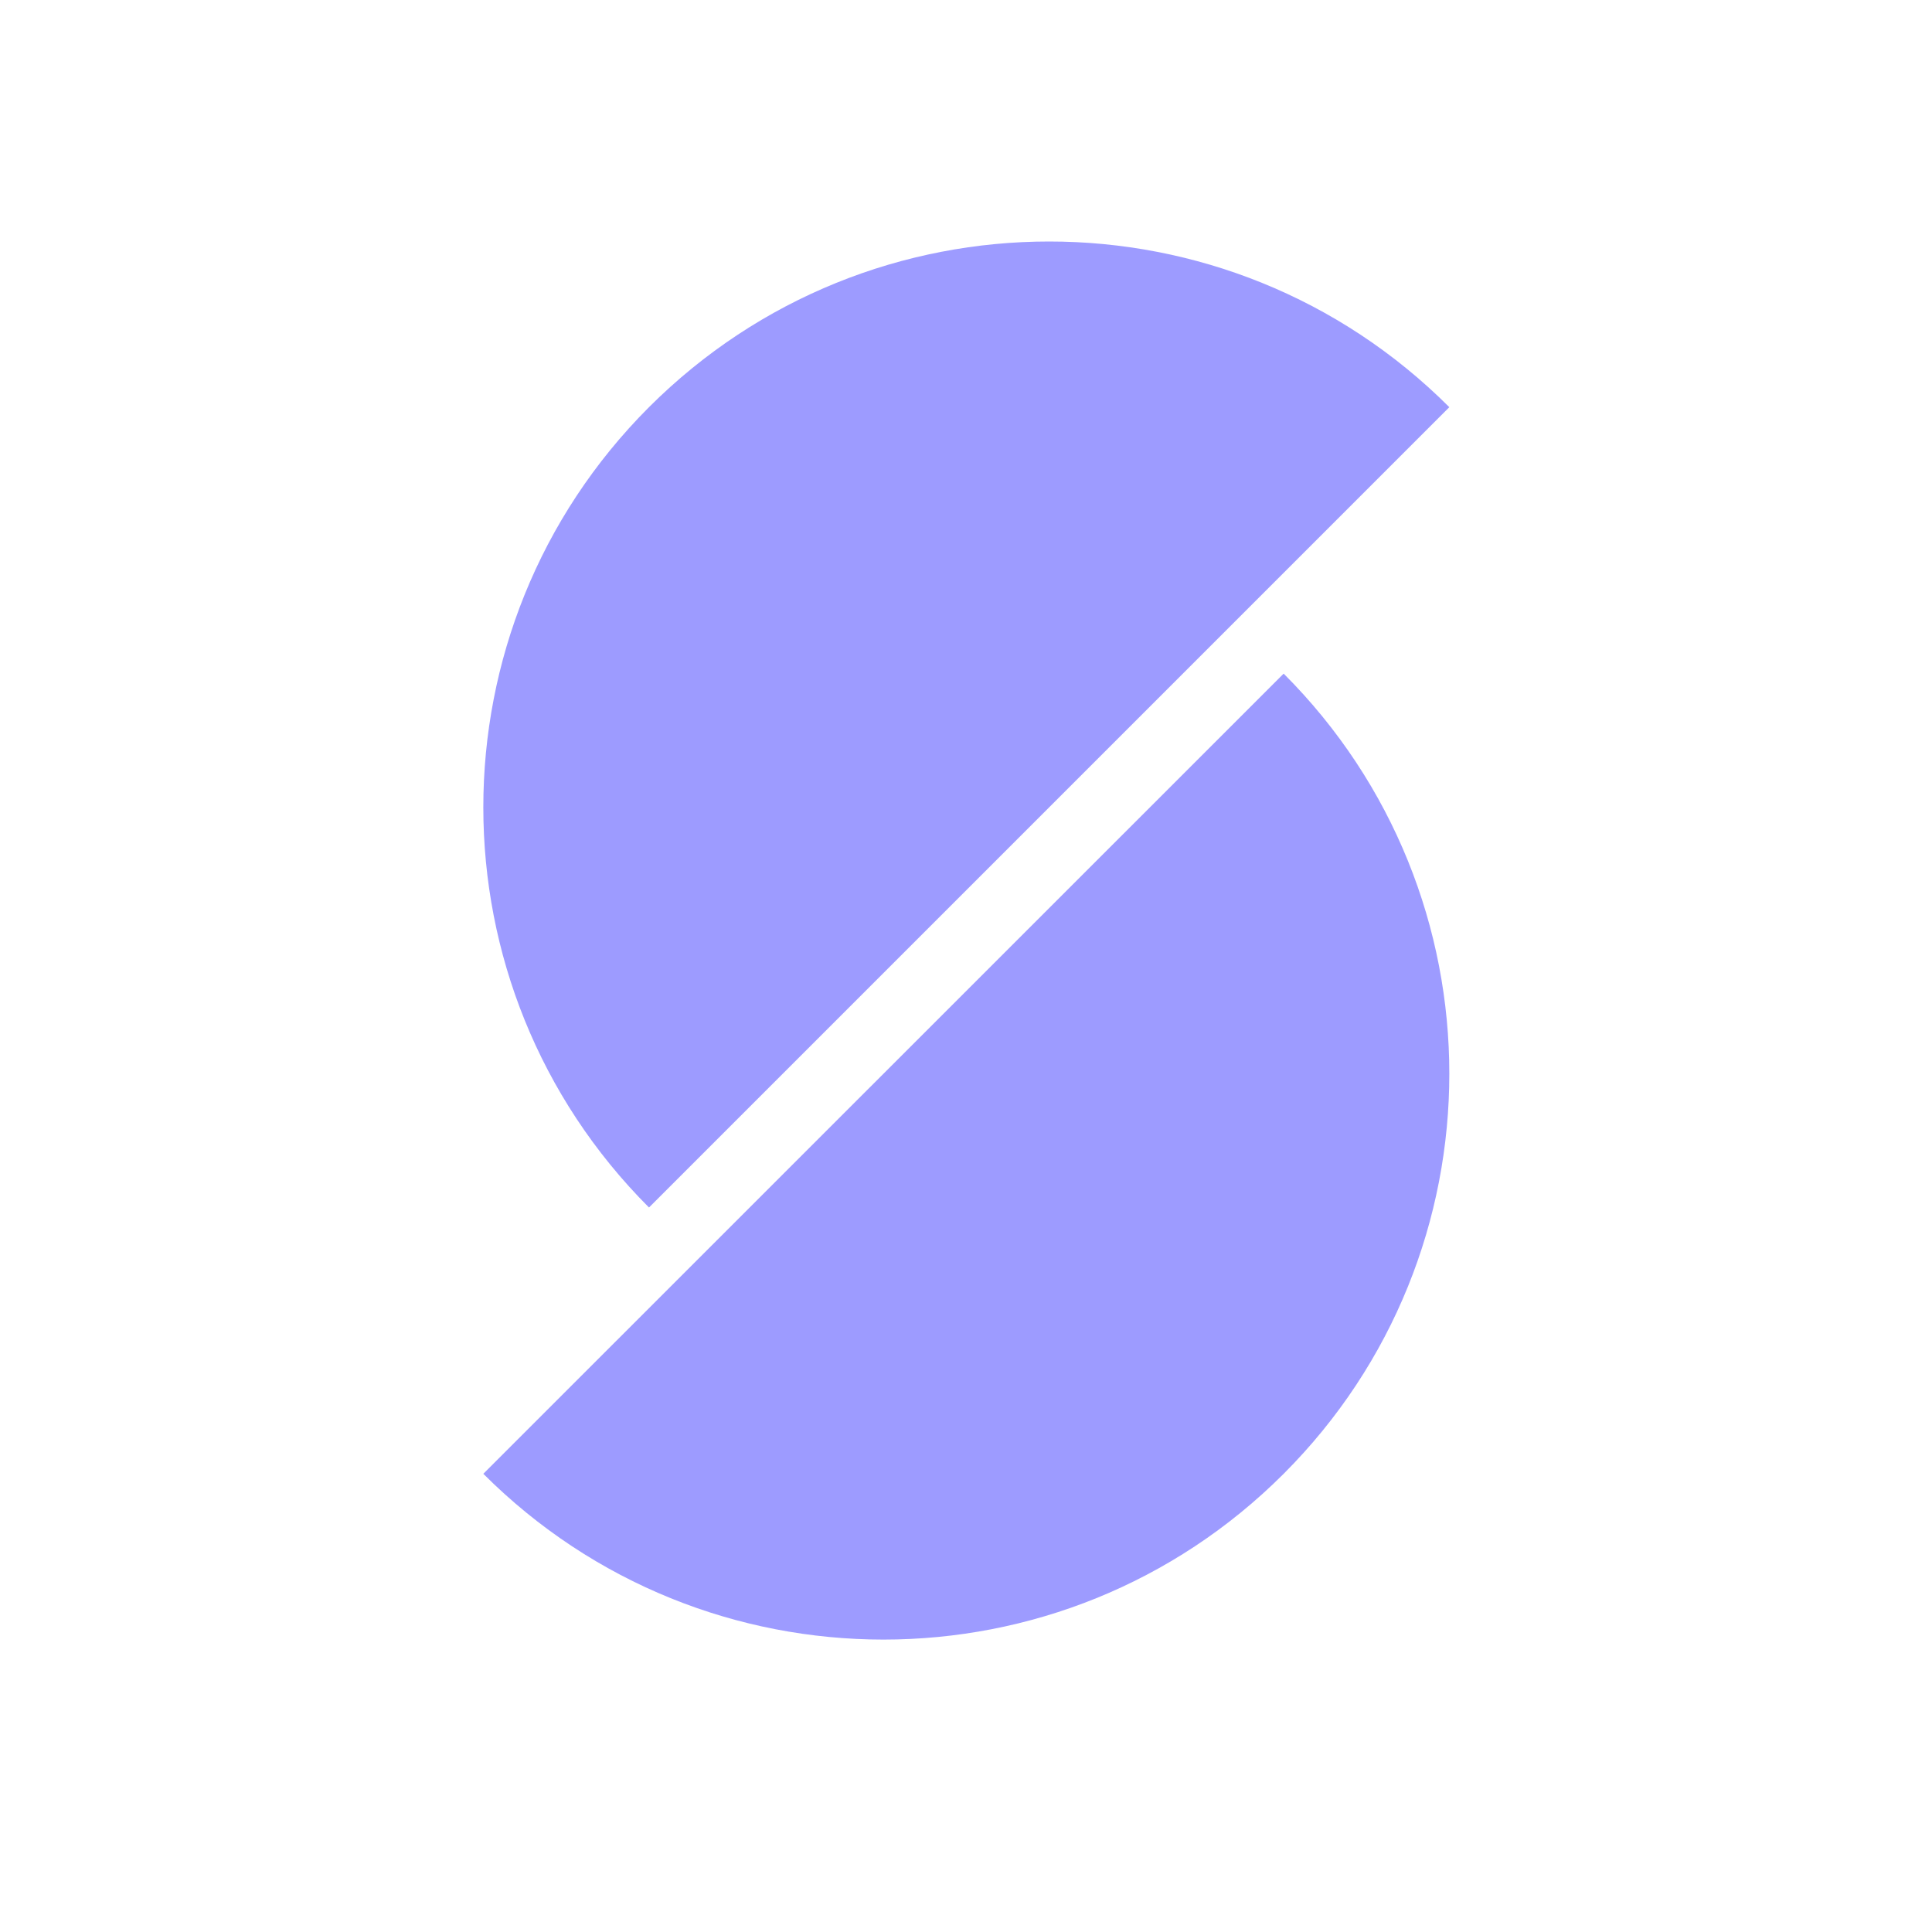 <svg width="12" height="12" viewBox="0 0 12 12" fill="none" xmlns="http://www.w3.org/2000/svg">
<path d="M9.002 2.529C7.629 1.157 5.404 1.157 4.031 2.529C2.659 3.902 2.659 6.127 4.031 7.5L9.002 2.529Z" fill="#3D39FF" fill-opacity="0.5"/>
<path d="M3.002 9.154C4.375 10.527 6.6 10.527 7.973 9.154C9.345 7.782 9.345 5.556 7.973 4.184L3.002 9.154Z" fill="#3D39FF" fill-opacity="0.5"/>
</svg>
